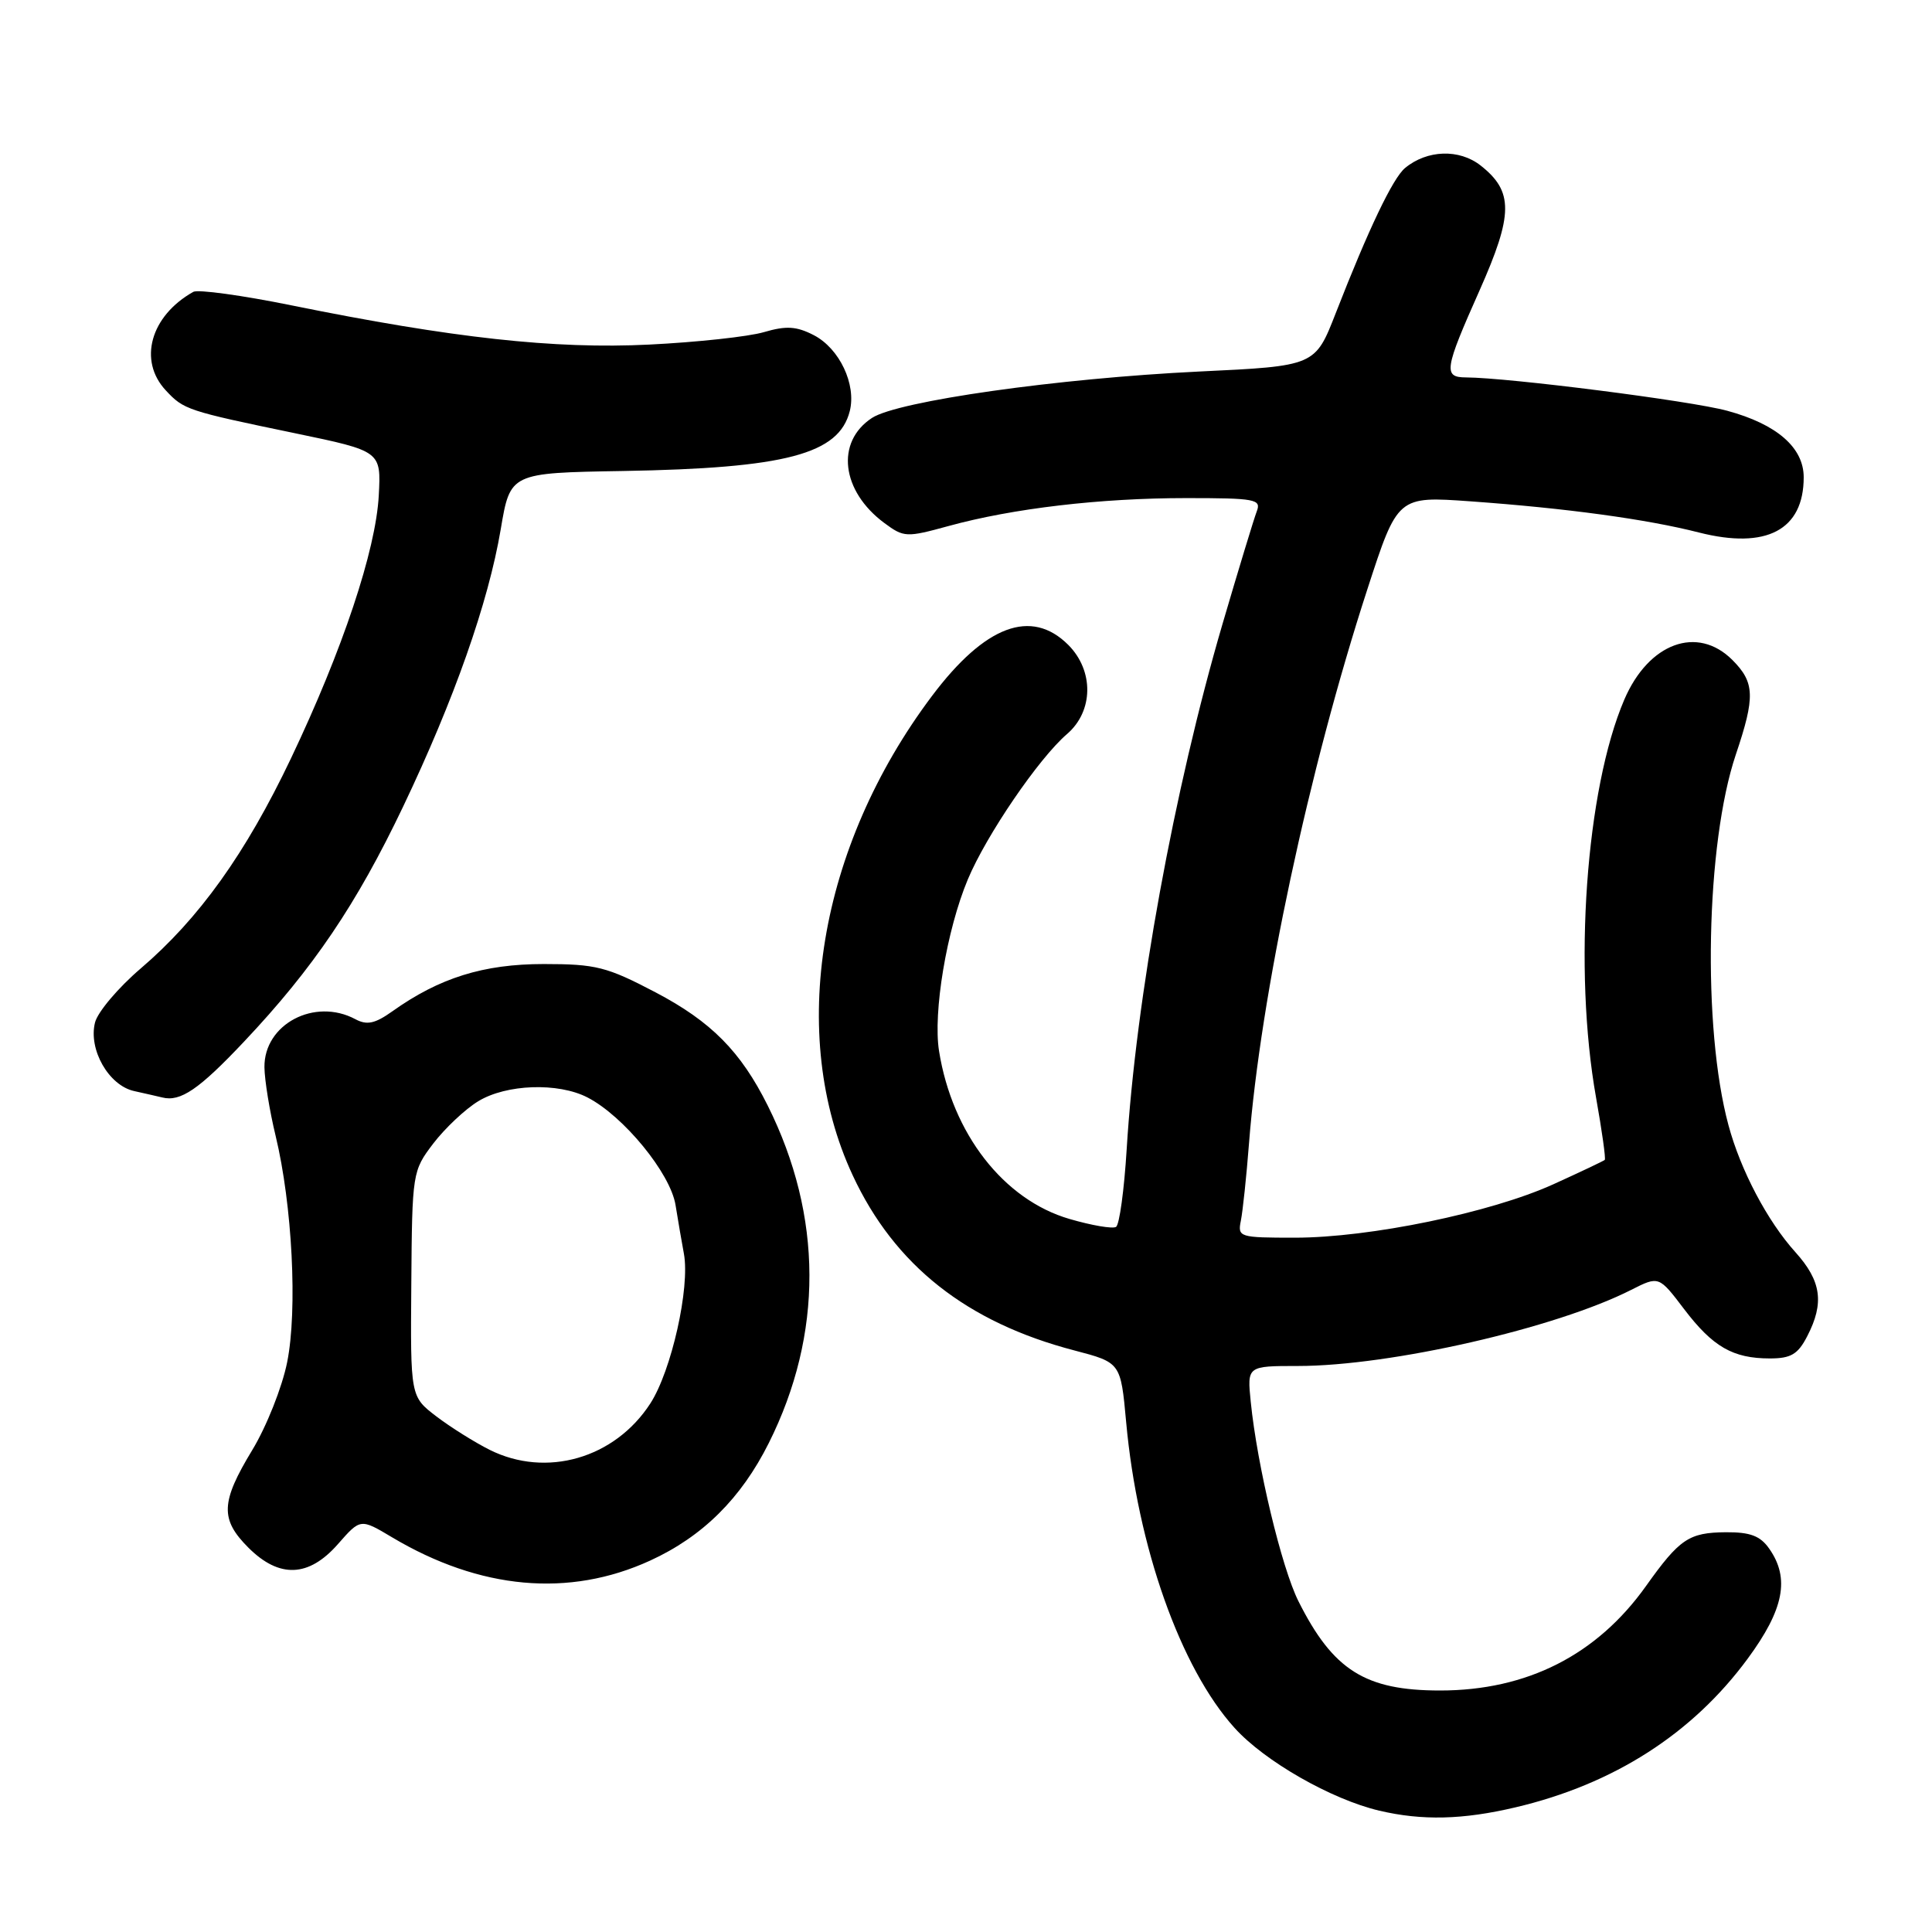 <?xml version="1.0" encoding="UTF-8" standalone="no"?>
<!DOCTYPE svg PUBLIC "-//W3C//DTD SVG 1.1//EN" "http://www.w3.org/Graphics/SVG/1.1/DTD/svg11.dtd" >
<svg xmlns="http://www.w3.org/2000/svg" xmlns:xlink="http://www.w3.org/1999/xlink" version="1.1" viewBox="0 0 256 256">
 <g >
 <path fill="currentColor"
d=" M 200.82 239.48 C 213.82 236.42 224.26 229.73 231.58 219.78 C 236.38 213.26 237.19 209.14 234.44 205.22 C 233.25 203.51 231.92 203.01 228.69 203.03 C 223.79 203.07 222.56 203.90 218.11 210.15 C 211.60 219.30 202.34 224.00 190.82 224.00 C 180.90 224.00 176.64 221.32 172.05 212.17 C 169.82 207.72 166.58 194.19 165.73 185.75 C 165.25 181.00 165.25 181.00 171.99 181.00 C 184.24 181.00 206.15 175.99 216.15 170.91 C 219.81 169.06 219.81 169.06 223.15 173.46 C 226.96 178.47 229.62 180.00 234.52 180.00 C 237.31 180.00 238.24 179.45 239.47 177.05 C 241.75 172.65 241.34 169.74 237.91 165.93 C 234.19 161.81 230.63 155.05 229.03 149.09 C 225.54 136.16 226.03 111.78 230.01 99.97 C 232.59 92.32 232.52 90.43 229.55 87.45 C 224.91 82.82 218.45 85.19 215.23 92.70 C 210.13 104.60 208.44 128.36 211.49 145.46 C 212.27 149.84 212.79 153.54 212.64 153.69 C 212.50 153.83 209.42 155.29 205.81 156.93 C 197.52 160.69 181.49 164.00 171.57 164.00 C 164.21 164.00 163.98 163.93 164.42 161.75 C 164.67 160.51 165.16 155.90 165.50 151.50 C 167.01 132.00 173.43 101.92 181.17 78.12 C 185.19 65.74 185.19 65.74 194.85 66.43 C 207.54 67.34 218.19 68.79 225.12 70.56 C 234.06 72.83 239.00 70.23 239.00 63.24 C 239.00 59.31 235.44 56.21 228.87 54.43 C 224.05 53.11 199.91 50.04 194.25 50.01 C 191.22 50.00 191.38 48.96 196.04 38.50 C 200.53 28.40 200.56 25.37 196.19 21.93 C 193.36 19.71 189.11 19.84 186.18 22.26 C 184.56 23.60 181.34 30.34 176.99 41.50 C 174.26 48.50 174.26 48.50 158.88 49.23 C 140.20 50.13 118.96 53.14 115.54 55.38 C 110.69 58.56 111.47 65.08 117.19 69.31 C 119.77 71.22 120.11 71.23 125.69 69.70 C 134.22 67.36 145.80 66.00 157.18 66.00 C 166.33 66.00 167.15 66.15 166.53 67.75 C 166.16 68.71 164.11 75.45 161.98 82.71 C 155.56 104.63 150.51 132.31 149.29 152.29 C 148.96 157.67 148.33 162.30 147.88 162.57 C 147.43 162.85 144.66 162.38 141.72 161.52 C 132.99 158.98 126.18 150.22 124.43 139.28 C 123.61 134.17 125.44 123.21 128.24 116.53 C 130.69 110.67 137.64 100.48 141.39 97.26 C 144.90 94.24 144.97 88.88 141.55 85.45 C 136.66 80.57 130.52 82.87 123.50 92.21 C 108.44 112.24 104.32 137.10 112.98 155.72 C 118.52 167.65 128.10 175.22 142.36 178.94 C 148.50 180.55 148.50 180.55 149.22 188.42 C 150.72 204.93 156.42 221.04 163.58 228.95 C 167.56 233.37 176.40 238.42 182.75 239.92 C 188.44 241.26 193.84 241.13 200.82 239.48 Z  M 86.14 206.79 C 93.09 203.61 98.20 198.55 101.87 191.21 C 109.09 176.77 109.05 161.16 101.73 146.50 C 98.15 139.32 94.24 135.37 86.88 131.50 C 80.40 128.10 78.97 127.74 72.05 127.74 C 64.07 127.74 58.23 129.56 51.98 134.01 C 49.69 135.64 48.62 135.87 47.09 135.05 C 41.69 132.16 34.97 135.71 35.04 141.42 C 35.06 143.12 35.72 147.20 36.52 150.50 C 38.73 159.65 39.44 173.58 38.05 180.50 C 37.39 183.80 35.31 189.04 33.42 192.15 C 29.24 199.05 29.15 201.31 32.92 205.08 C 37.01 209.16 40.91 209.01 44.78 204.60 C 47.76 201.20 47.76 201.20 51.95 203.70 C 63.60 210.64 75.40 211.71 86.14 206.79 Z  M 32.33 138.03 C 41.50 128.32 47.25 119.81 53.42 106.87 C 60.18 92.70 64.71 79.84 66.35 70.13 C 67.61 62.66 67.61 62.66 82.55 62.41 C 104.12 62.04 111.16 60.18 112.60 54.47 C 113.49 50.93 111.23 46.17 107.83 44.41 C 105.54 43.23 104.19 43.14 101.22 44.01 C 99.18 44.61 92.33 45.35 86.00 45.66 C 73.50 46.28 59.95 44.79 38.62 40.46 C 32.08 39.13 26.23 38.33 25.62 38.67 C 19.94 41.85 18.28 47.78 21.97 51.73 C 24.35 54.29 24.80 54.44 39.11 57.41 C 50.50 59.78 50.50 59.78 50.19 65.64 C 49.80 72.92 45.40 86.11 38.55 100.50 C 32.55 113.10 26.38 121.72 18.63 128.34 C 15.66 130.88 12.94 134.10 12.59 135.49 C 11.69 139.07 14.41 143.83 17.77 144.57 C 19.27 144.90 20.95 145.29 21.50 145.42 C 23.91 146.03 26.37 144.35 32.33 138.03 Z  M 64.88 192.11 C 62.89 191.11 59.71 189.12 57.82 187.68 C 54.38 185.05 54.38 185.05 54.50 170.12 C 54.61 155.38 54.65 155.15 57.42 151.51 C 58.97 149.49 61.64 146.97 63.37 145.92 C 67.09 143.65 73.96 143.41 77.85 145.42 C 82.63 147.89 88.82 155.45 89.51 159.66 C 89.85 161.77 90.35 164.68 90.62 166.12 C 91.45 170.61 88.97 181.64 86.17 185.97 C 81.45 193.25 72.39 195.86 64.88 192.11 Z "/>
</g>
</svg>